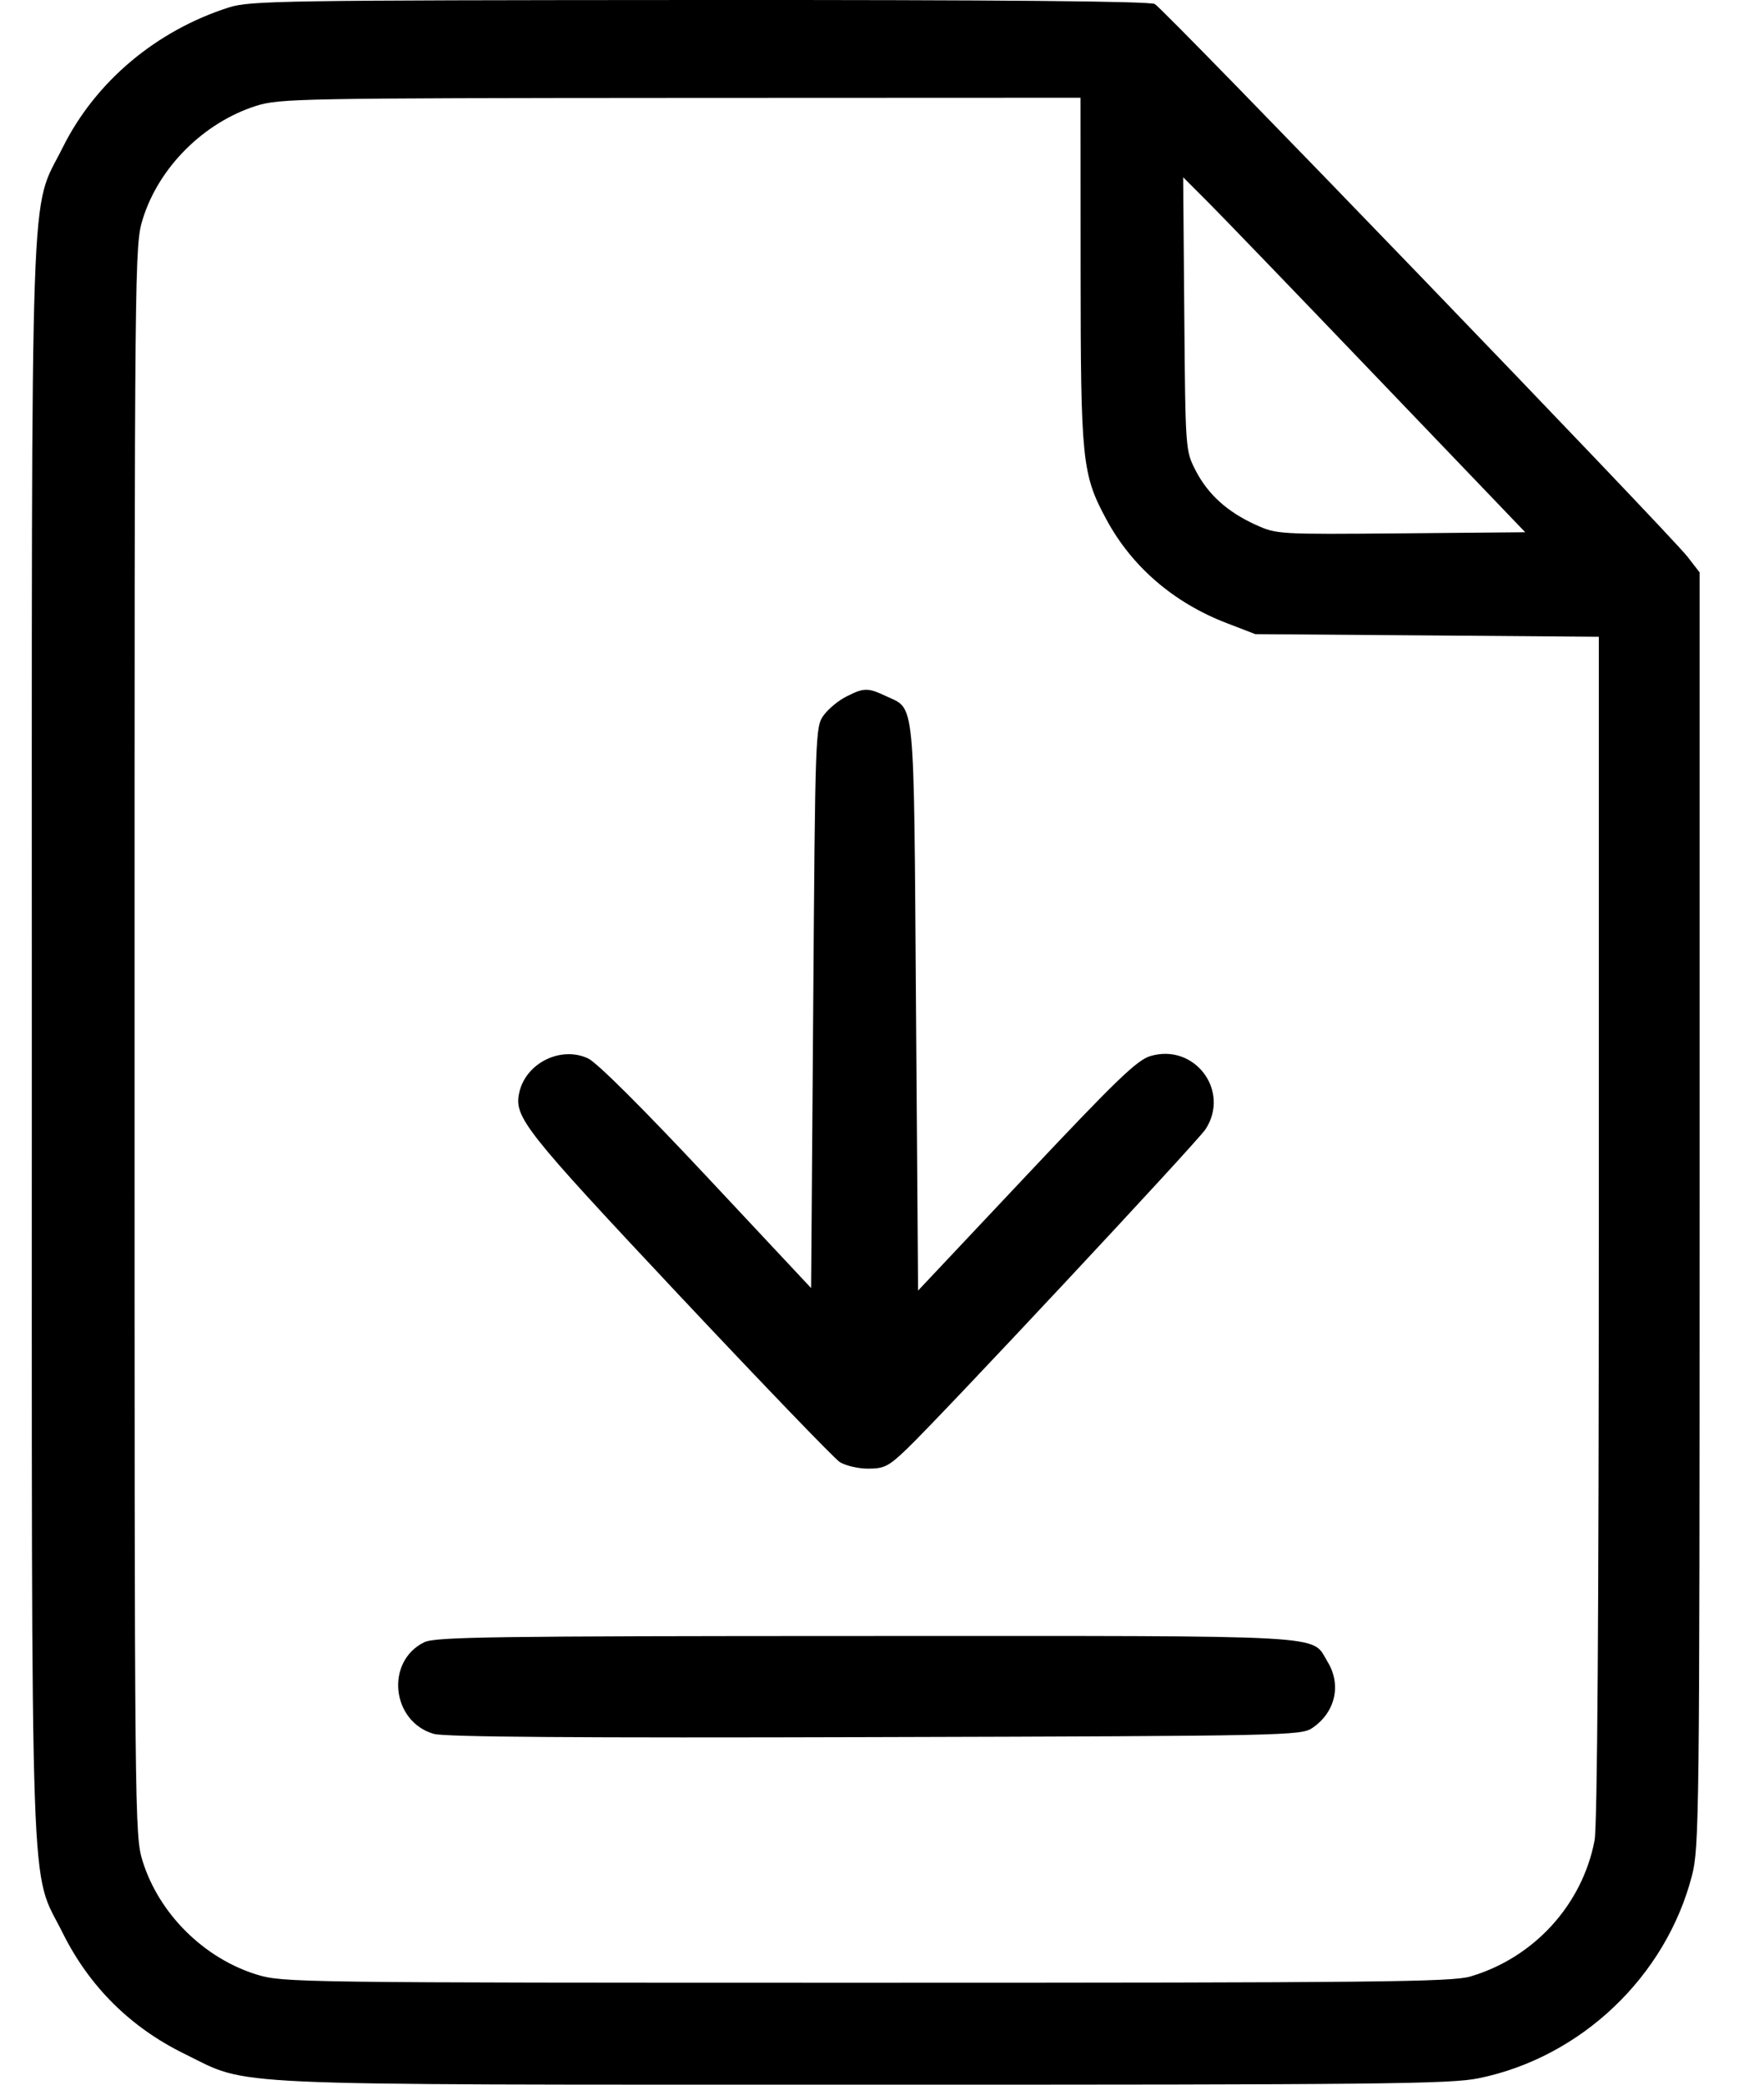 <svg width="22" height="26" viewBox="0 0 22 26" fill="none" xmlns="http://www.w3.org/2000/svg">
<path fill-rule="evenodd" clip-rule="evenodd" d="M2.857 0.092C1.949 0.381 1.19 1.019 0.783 1.838C0.368 2.673 0.397 1.831 0.397 12.974C0.397 24.116 0.368 23.275 0.783 24.11C1.115 24.777 1.629 25.287 2.302 25.616C3.132 26.023 2.611 25.999 10.772 26C17.221 26.001 18.091 25.992 18.441 25.92C19.718 25.659 20.776 24.653 21.102 23.391C21.192 23.042 21.197 22.64 21.197 15.082V7.139L21.048 6.946C20.826 6.658 14.517 0.111 14.402 0.05C14.336 0.015 12.458 -0.002 8.722 0C3.537 0.003 3.119 0.009 2.857 0.092ZM13.477 3.369C13.478 5.745 13.495 5.915 13.796 6.474C14.114 7.067 14.639 7.519 15.303 7.773L15.656 7.909L17.798 7.925L19.94 7.942V15.311C19.94 20.11 19.921 22.775 19.887 22.953C19.734 23.757 19.13 24.418 18.337 24.651C18.108 24.719 17.155 24.729 10.805 24.729C3.702 24.729 3.528 24.726 3.206 24.628C2.544 24.425 1.984 23.869 1.779 23.213C1.679 22.892 1.678 22.713 1.678 12.974C1.678 3.188 1.679 3.057 1.781 2.73C1.982 2.085 2.541 1.528 3.196 1.32C3.484 1.229 3.745 1.224 8.487 1.221L13.476 1.219L13.477 3.369ZM17.194 4.73L19.022 6.638L17.474 6.652C15.94 6.665 15.923 6.664 15.66 6.545C15.306 6.384 15.065 6.166 14.911 5.867C14.785 5.621 14.784 5.616 14.77 3.916L14.756 2.211L15.061 2.516C15.229 2.684 16.189 3.68 17.194 4.73ZM10.556 8.687C10.459 8.735 10.332 8.84 10.274 8.919C10.169 9.06 10.167 9.123 10.142 12.564L10.116 16.065L8.815 14.675C8.021 13.827 7.445 13.252 7.335 13.201C6.996 13.041 6.557 13.258 6.476 13.627C6.408 13.931 6.537 14.094 8.46 16.143C9.497 17.247 10.402 18.188 10.472 18.234C10.542 18.279 10.702 18.317 10.827 18.317C11.027 18.317 11.082 18.289 11.306 18.075C11.728 17.672 14.931 14.243 15.035 14.084C15.347 13.604 14.898 13.008 14.348 13.171C14.18 13.221 13.925 13.467 12.798 14.664L11.45 16.096L11.424 12.561C11.396 8.631 11.417 8.855 11.048 8.681C10.825 8.576 10.773 8.576 10.556 8.687ZM5.291 20.482C4.803 20.721 4.881 21.473 5.411 21.625C5.544 21.664 7.213 21.676 10.911 21.665C16.027 21.651 16.226 21.646 16.364 21.553C16.654 21.359 16.734 21.013 16.556 20.724C16.347 20.383 16.706 20.403 10.798 20.404C6.138 20.405 5.428 20.415 5.291 20.482Z" fill="black"/>
</svg>
